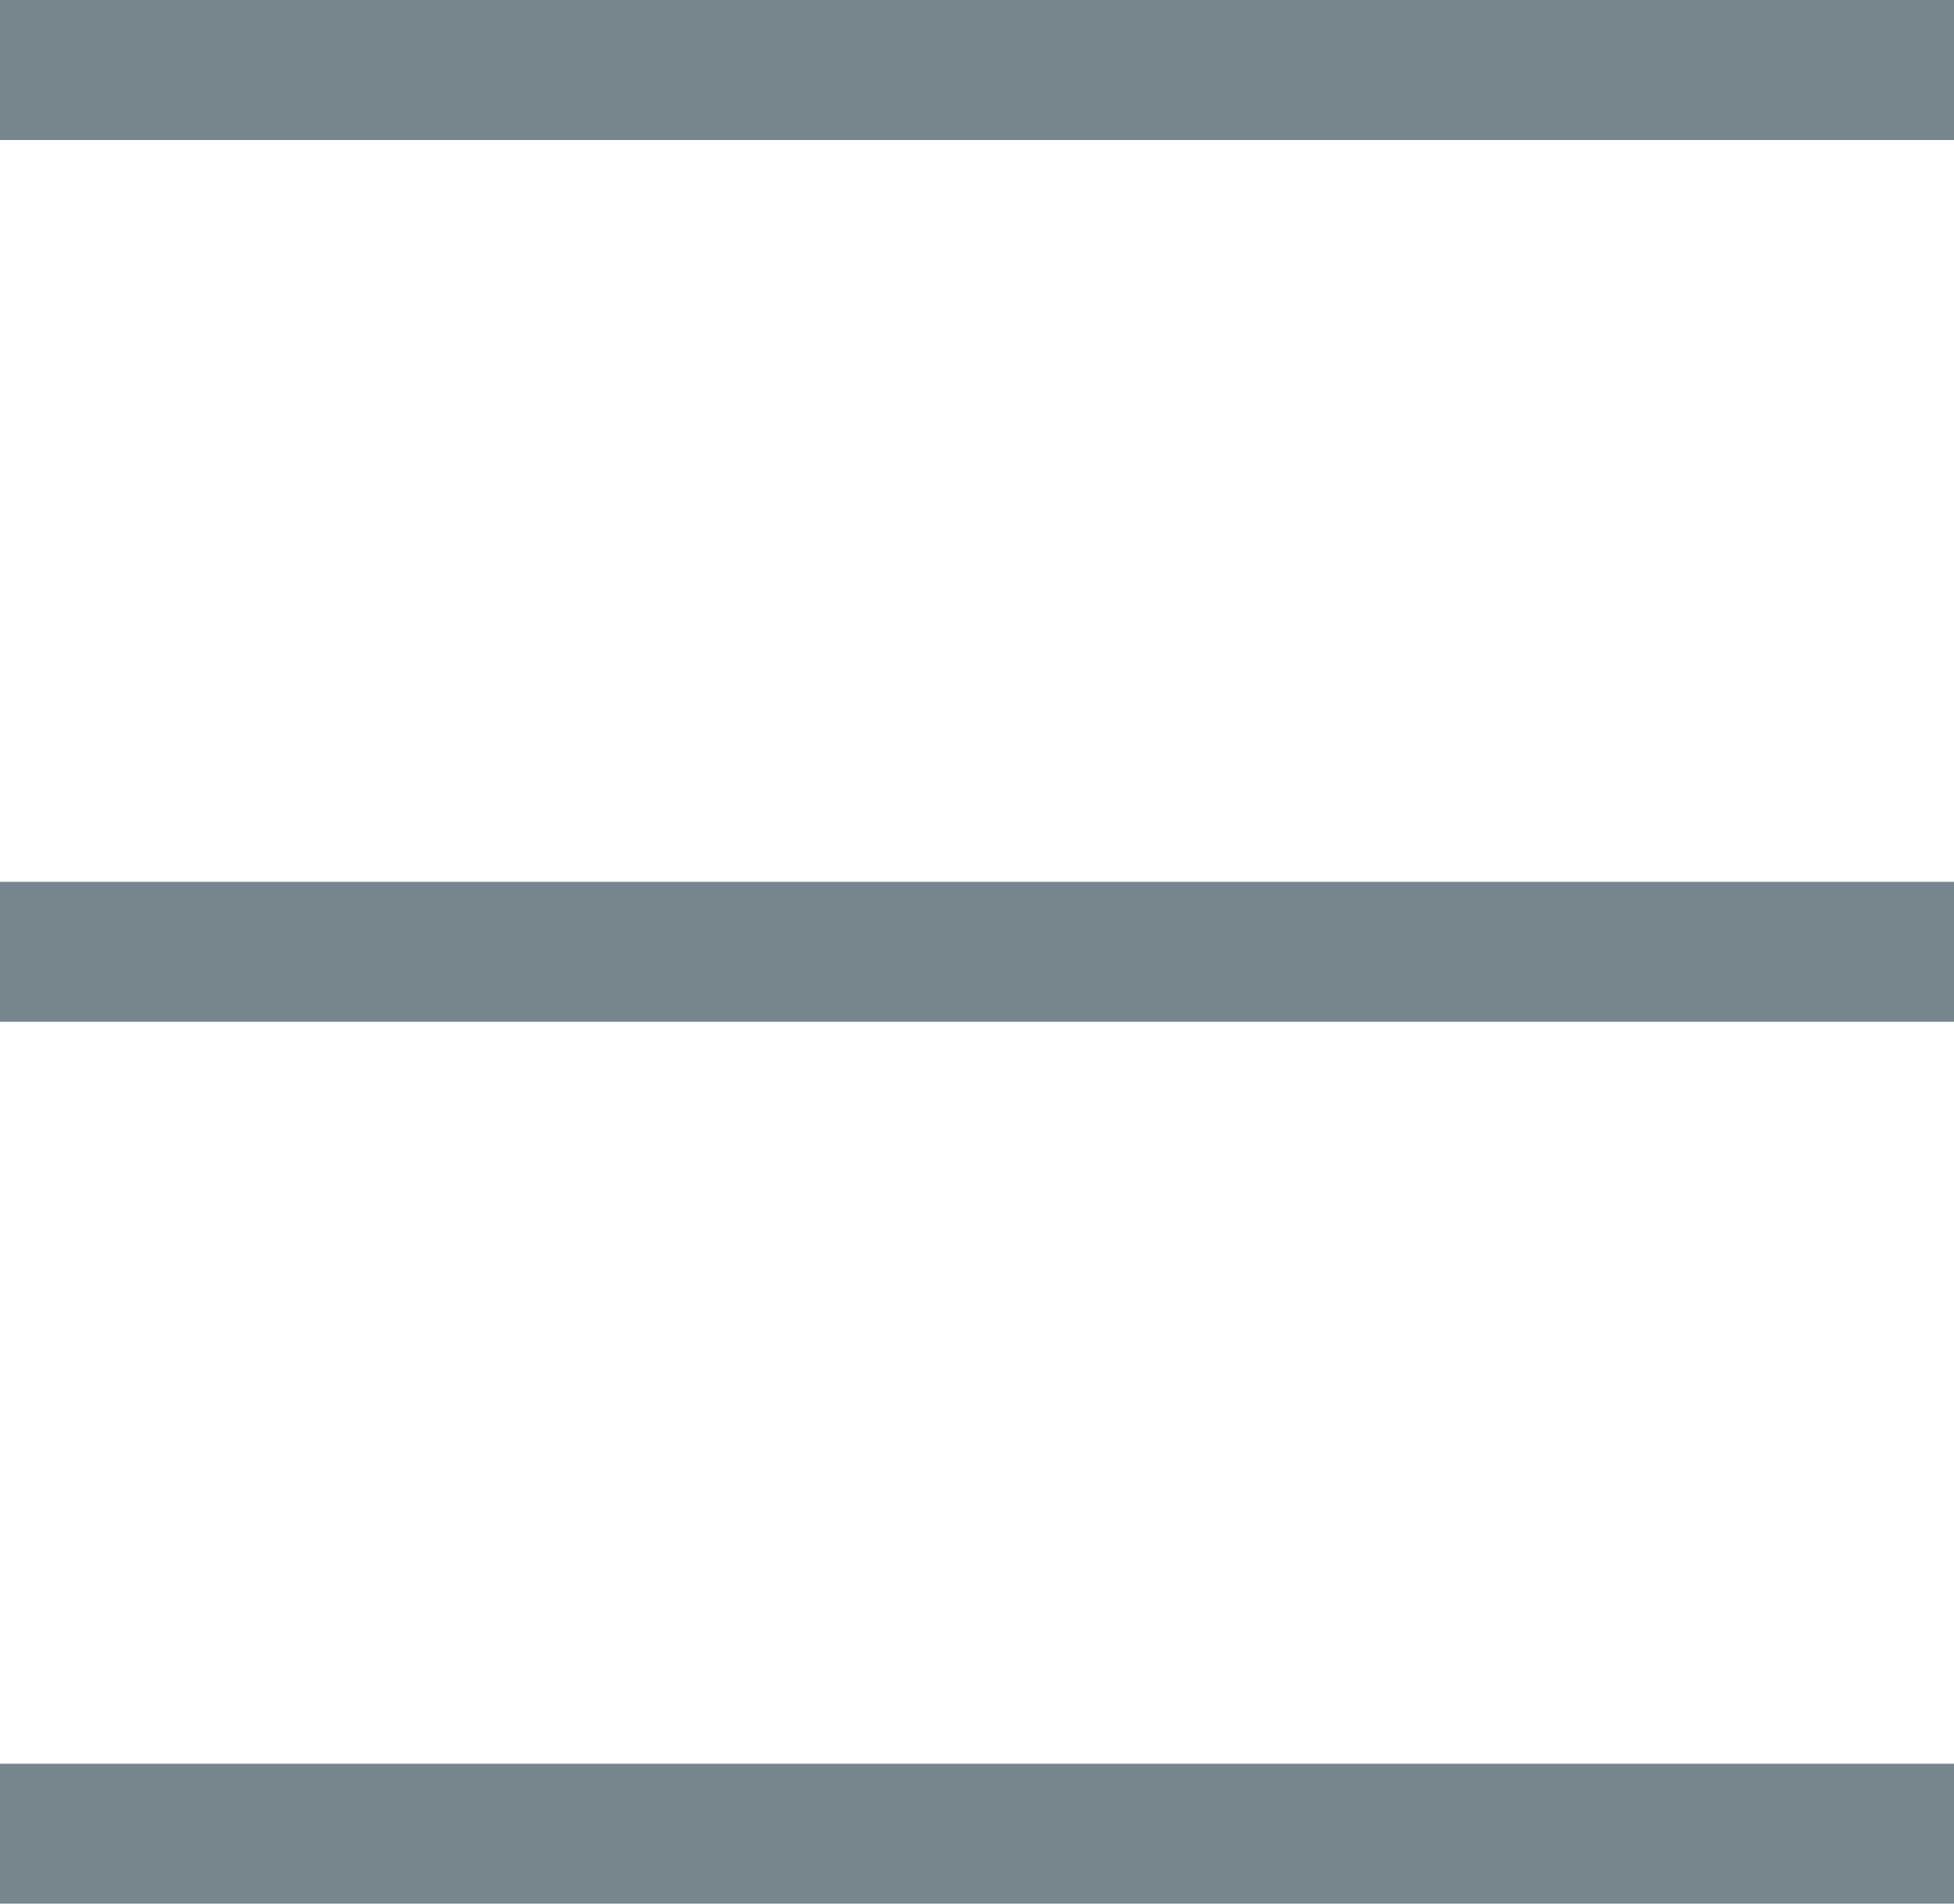 <svg enable-background="new 0 0 69.8 68" viewBox="0 0 69.8 68" xmlns="http://www.w3.org/2000/svg"><g fill="none" stroke="#76868f" stroke-miterlimit="10" stroke-width="5"><path d="m69.8 2.5h-69.8"/><path d="m69.8 34h-69.8"/><path d="m69.8 65.5h-69.8"/></g></svg>